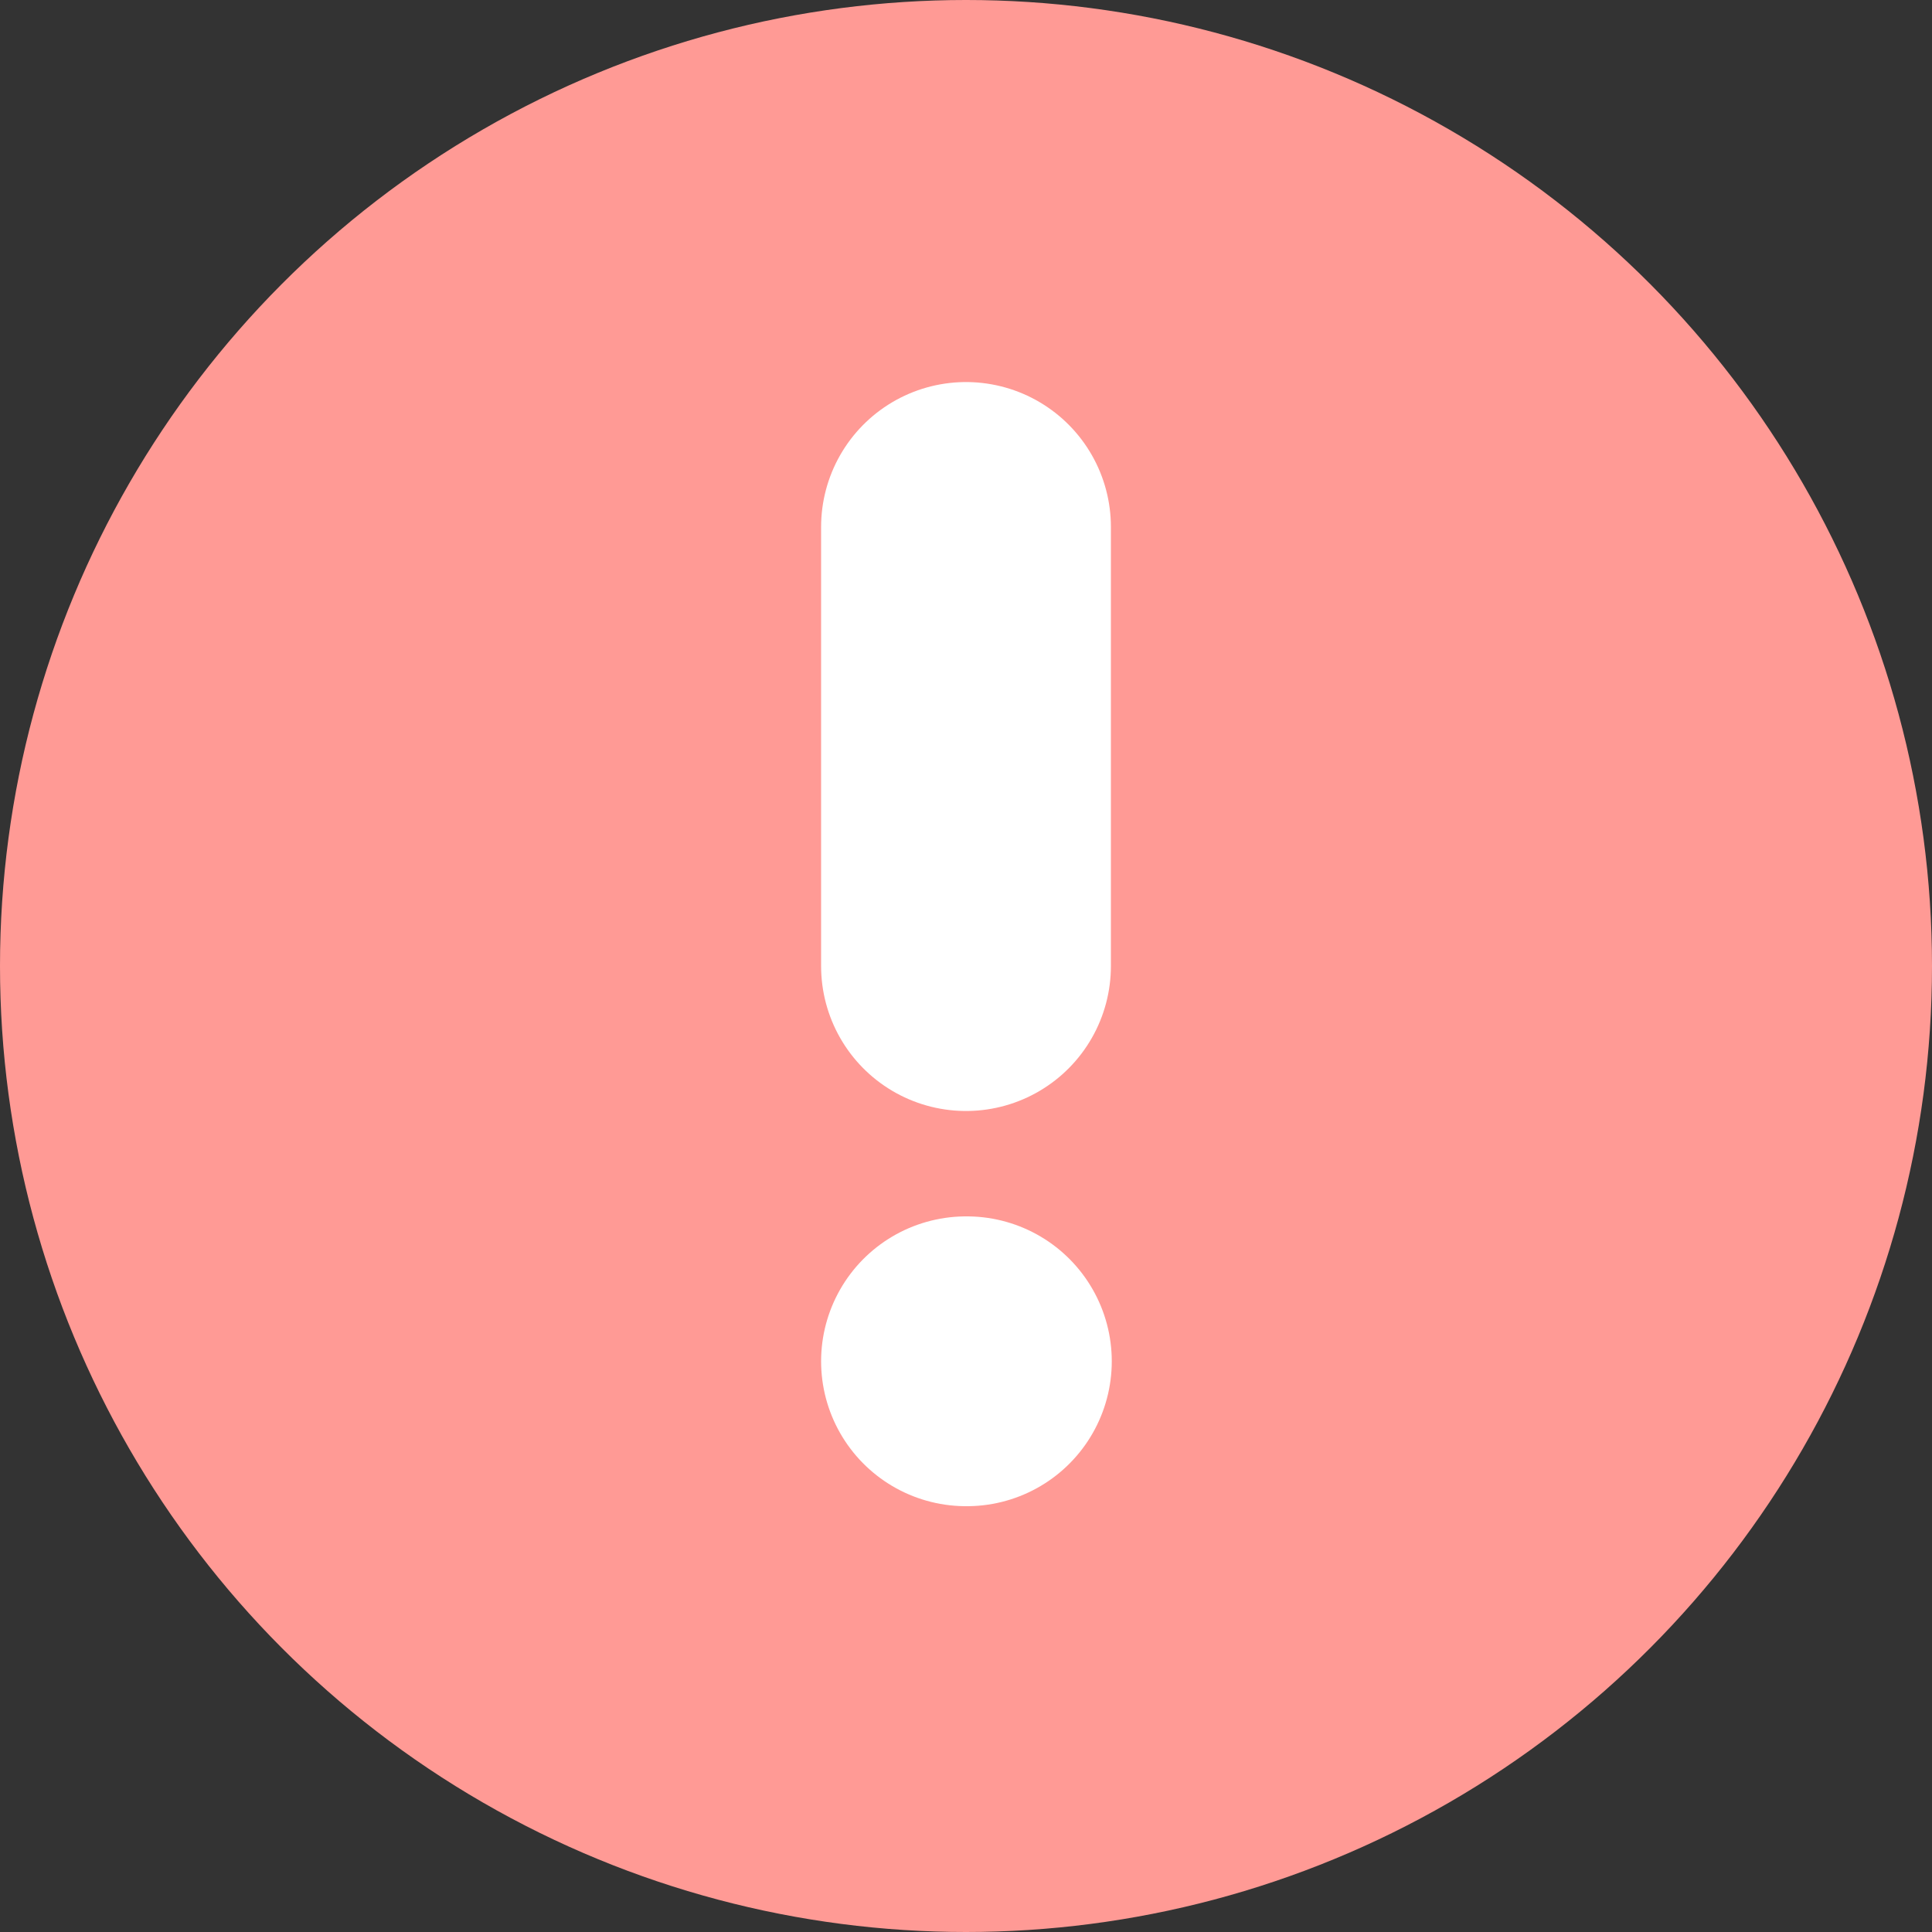 <svg width="20" height="20" viewBox="0 0 20 20" fill="none" xmlns="http://www.w3.org/2000/svg">
<rect x="0" y="0" width="20" height="20" fill="#333333" stroke="none"/>
<circle cx="10" cy="10" r="10" fill="#FF9A95"/>
<path d="M10 5.455L10 10.001" stroke="white" stroke-width="3" stroke-linecap="round" stroke-linejoin="round"/>
<path d="M10 14.092H10.009" stroke="white" stroke-width="3" stroke-linecap="round" stroke-linejoin="round"/>
</svg>
